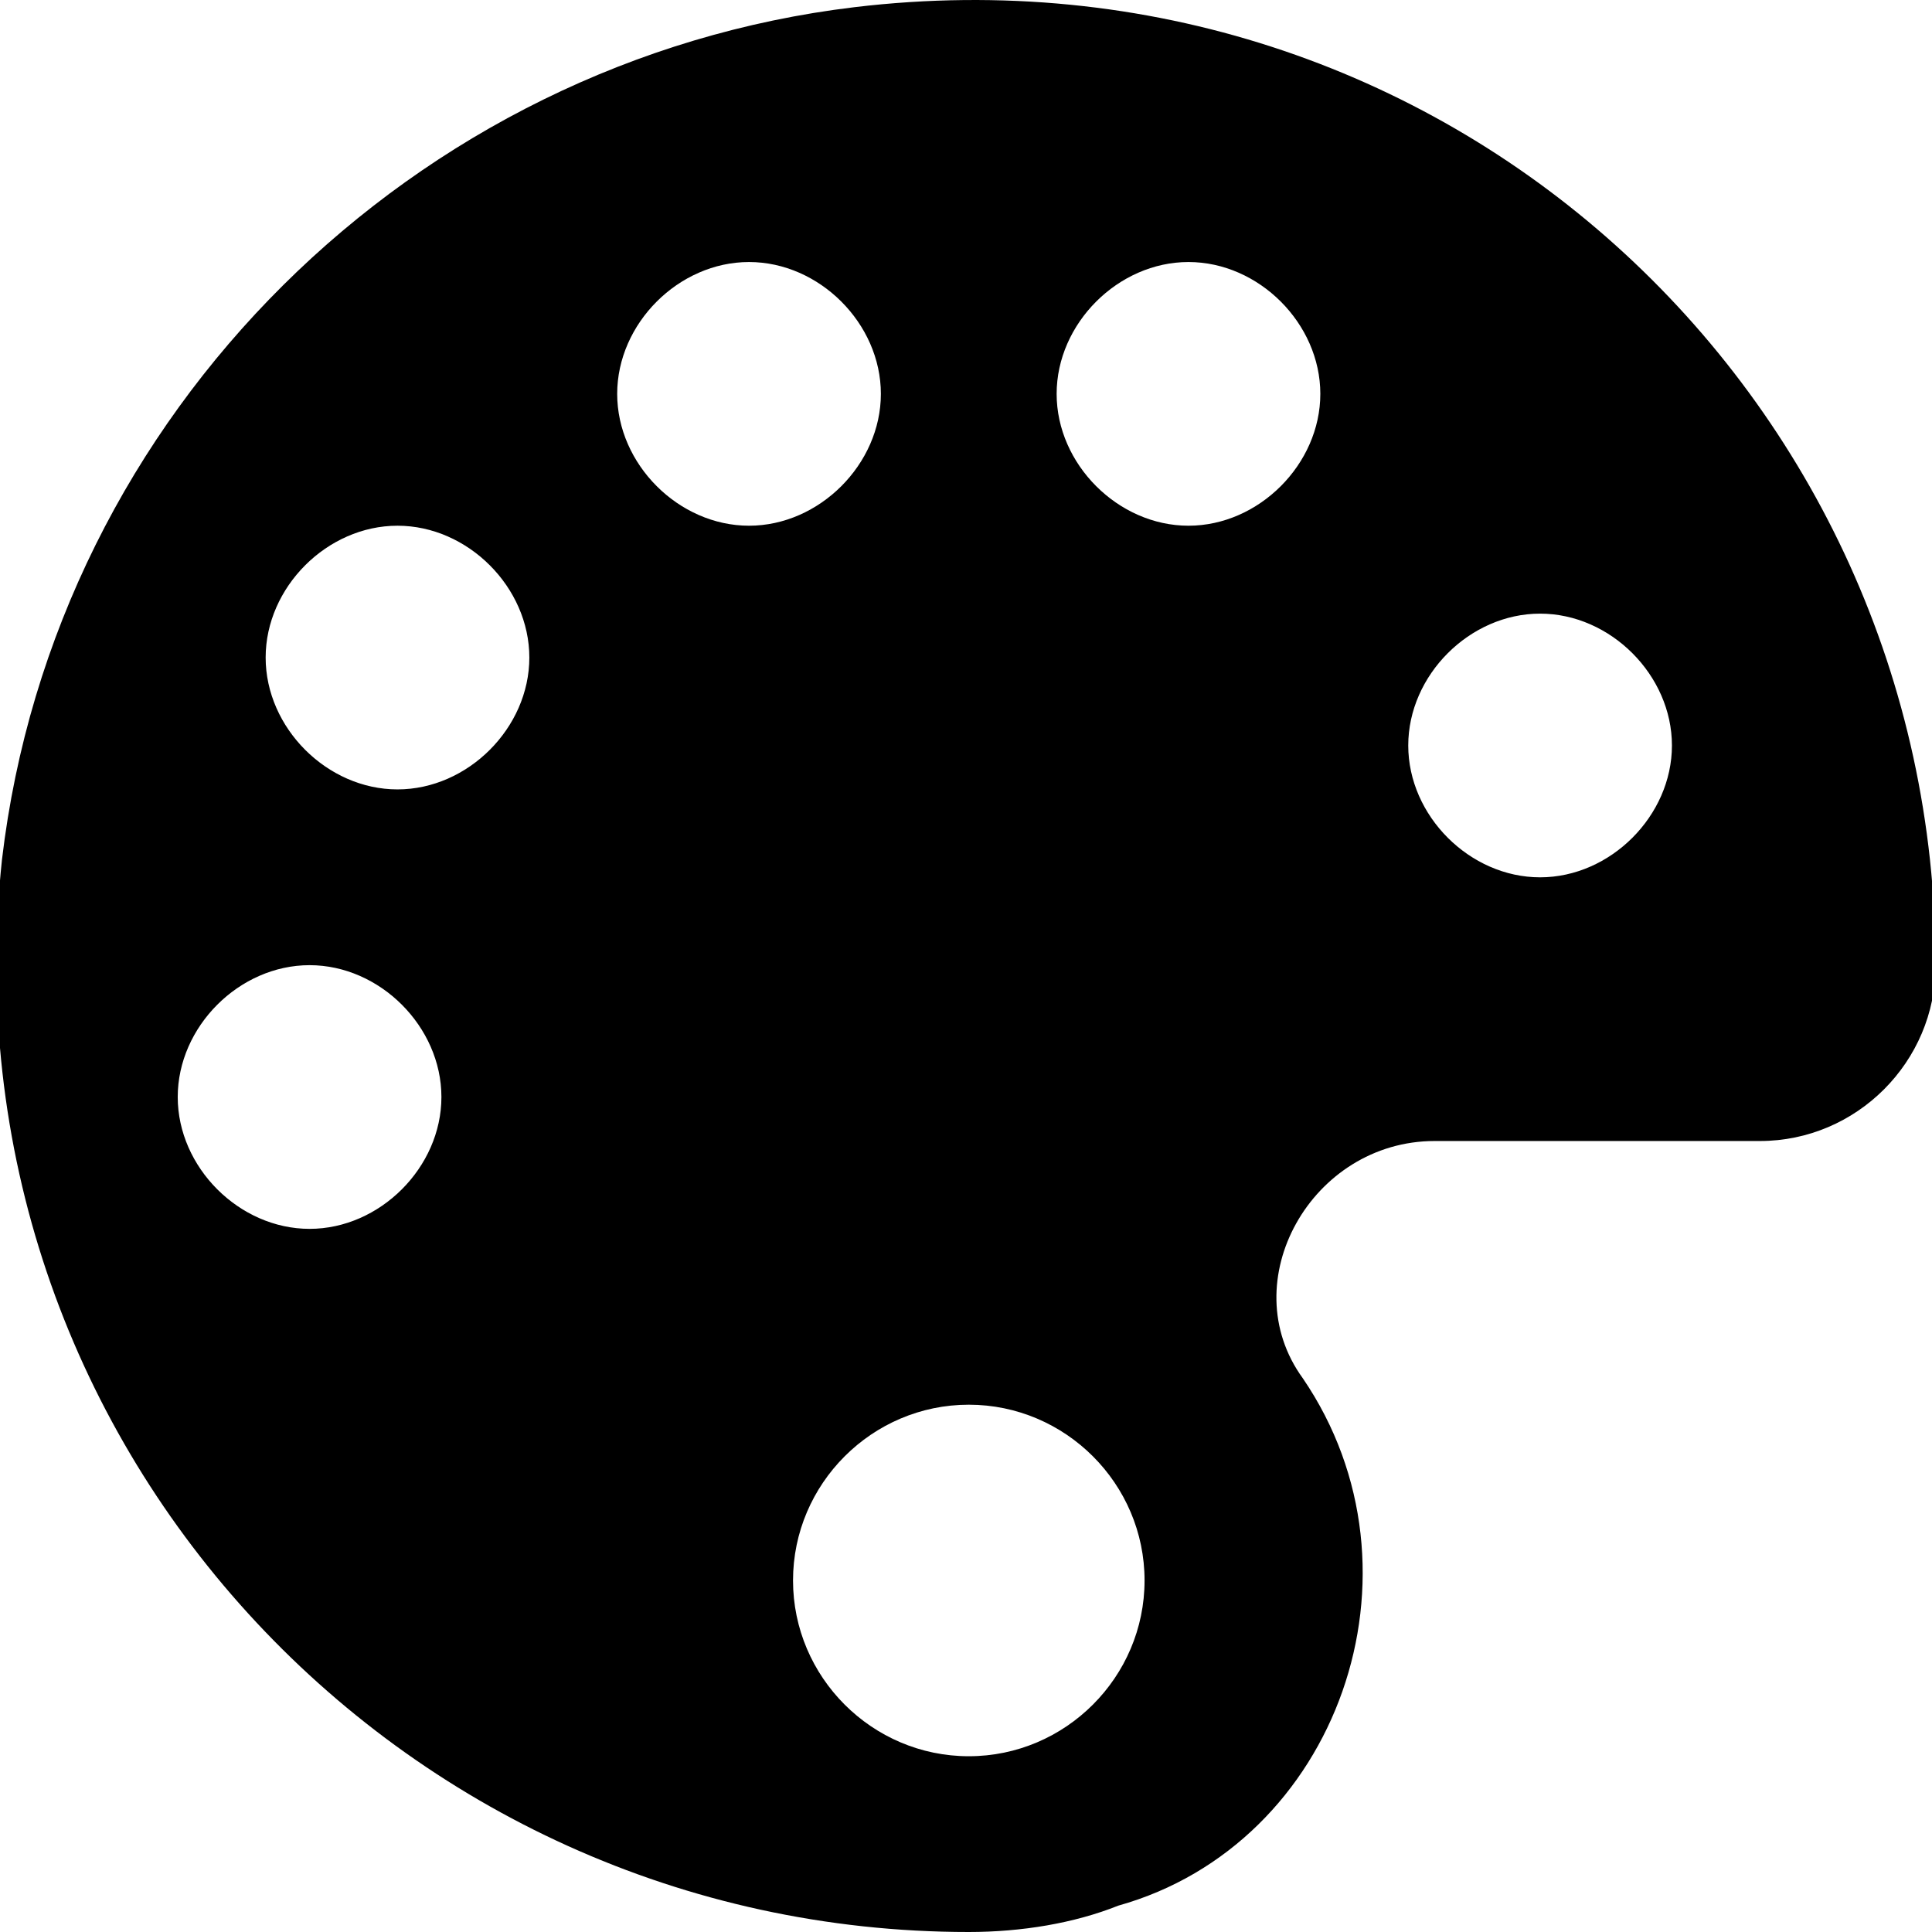 <?xml version="1.0" encoding="utf-8"?>
<!-- Generator: Adobe Illustrator 27.0.1, SVG Export Plug-In . SVG Version: 6.00 Build 0)  -->
<svg version="1.2" baseProfile="tiny" id="Ebene_1" xmlns="http://www.w3.org/2000/svg" xmlns:xlink="http://www.w3.org/1999/xlink"
	 x="0px" y="0px" viewBox="0 0 256 256" overflow="visible" xml:space="preserve">
<path d="M113.23,0.95C55,7.94,7.25,54.52,0.26,113.92C-7.89,190.78,52.67,256,128.37,256c6.99,0,13.98-1.16,19.8-3.49
	c29.12-8.15,41.93-44.26,24.46-69.88c-9.32-12.81,1.16-31.44,17.47-31.44h43.09c12.81,0,23.29-10.48,23.29-23.29
	C256.48,52.19,191.26-8.37,113.23,0.95z M128.37,232.71c-12.81,0-23.29-10.48-23.29-23.29s10.48-23.29,23.29-23.29
	s23.29,10.48,23.29,23.29S141.18,232.71,128.37,232.71z M204.07,116.25c-9.32,0-17.47-8.15-17.47-17.47s8.15-17.47,17.47-17.47
	s17.47,8.15,17.47,17.47S213.39,116.25,204.07,116.25z M157.48,69.66c-9.32,0-17.47-8.15-17.47-17.47s8.15-17.47,17.47-17.47
	s17.47,8.15,17.47,17.47S166.8,69.66,157.48,69.66z M99.25,69.66c-9.32,0-17.47-8.15-17.47-17.47s8.15-17.47,17.47-17.47
	s17.47,8.15,17.47,17.47S108.57,69.66,99.25,69.66z M52.67,104.6c-9.32,0-17.47-8.15-17.47-17.47s8.15-17.47,17.47-17.47
	s17.47,8.15,17.47,17.47S61.99,104.6,52.67,104.6z M41.02,162.83c-9.32,0-17.47-8.15-17.47-17.47c0-9.32,8.15-17.47,17.47-17.47
	s17.47,8.15,17.47,17.47C58.49,154.68,50.34,162.83,41.02,162.83z"/>
</svg>
